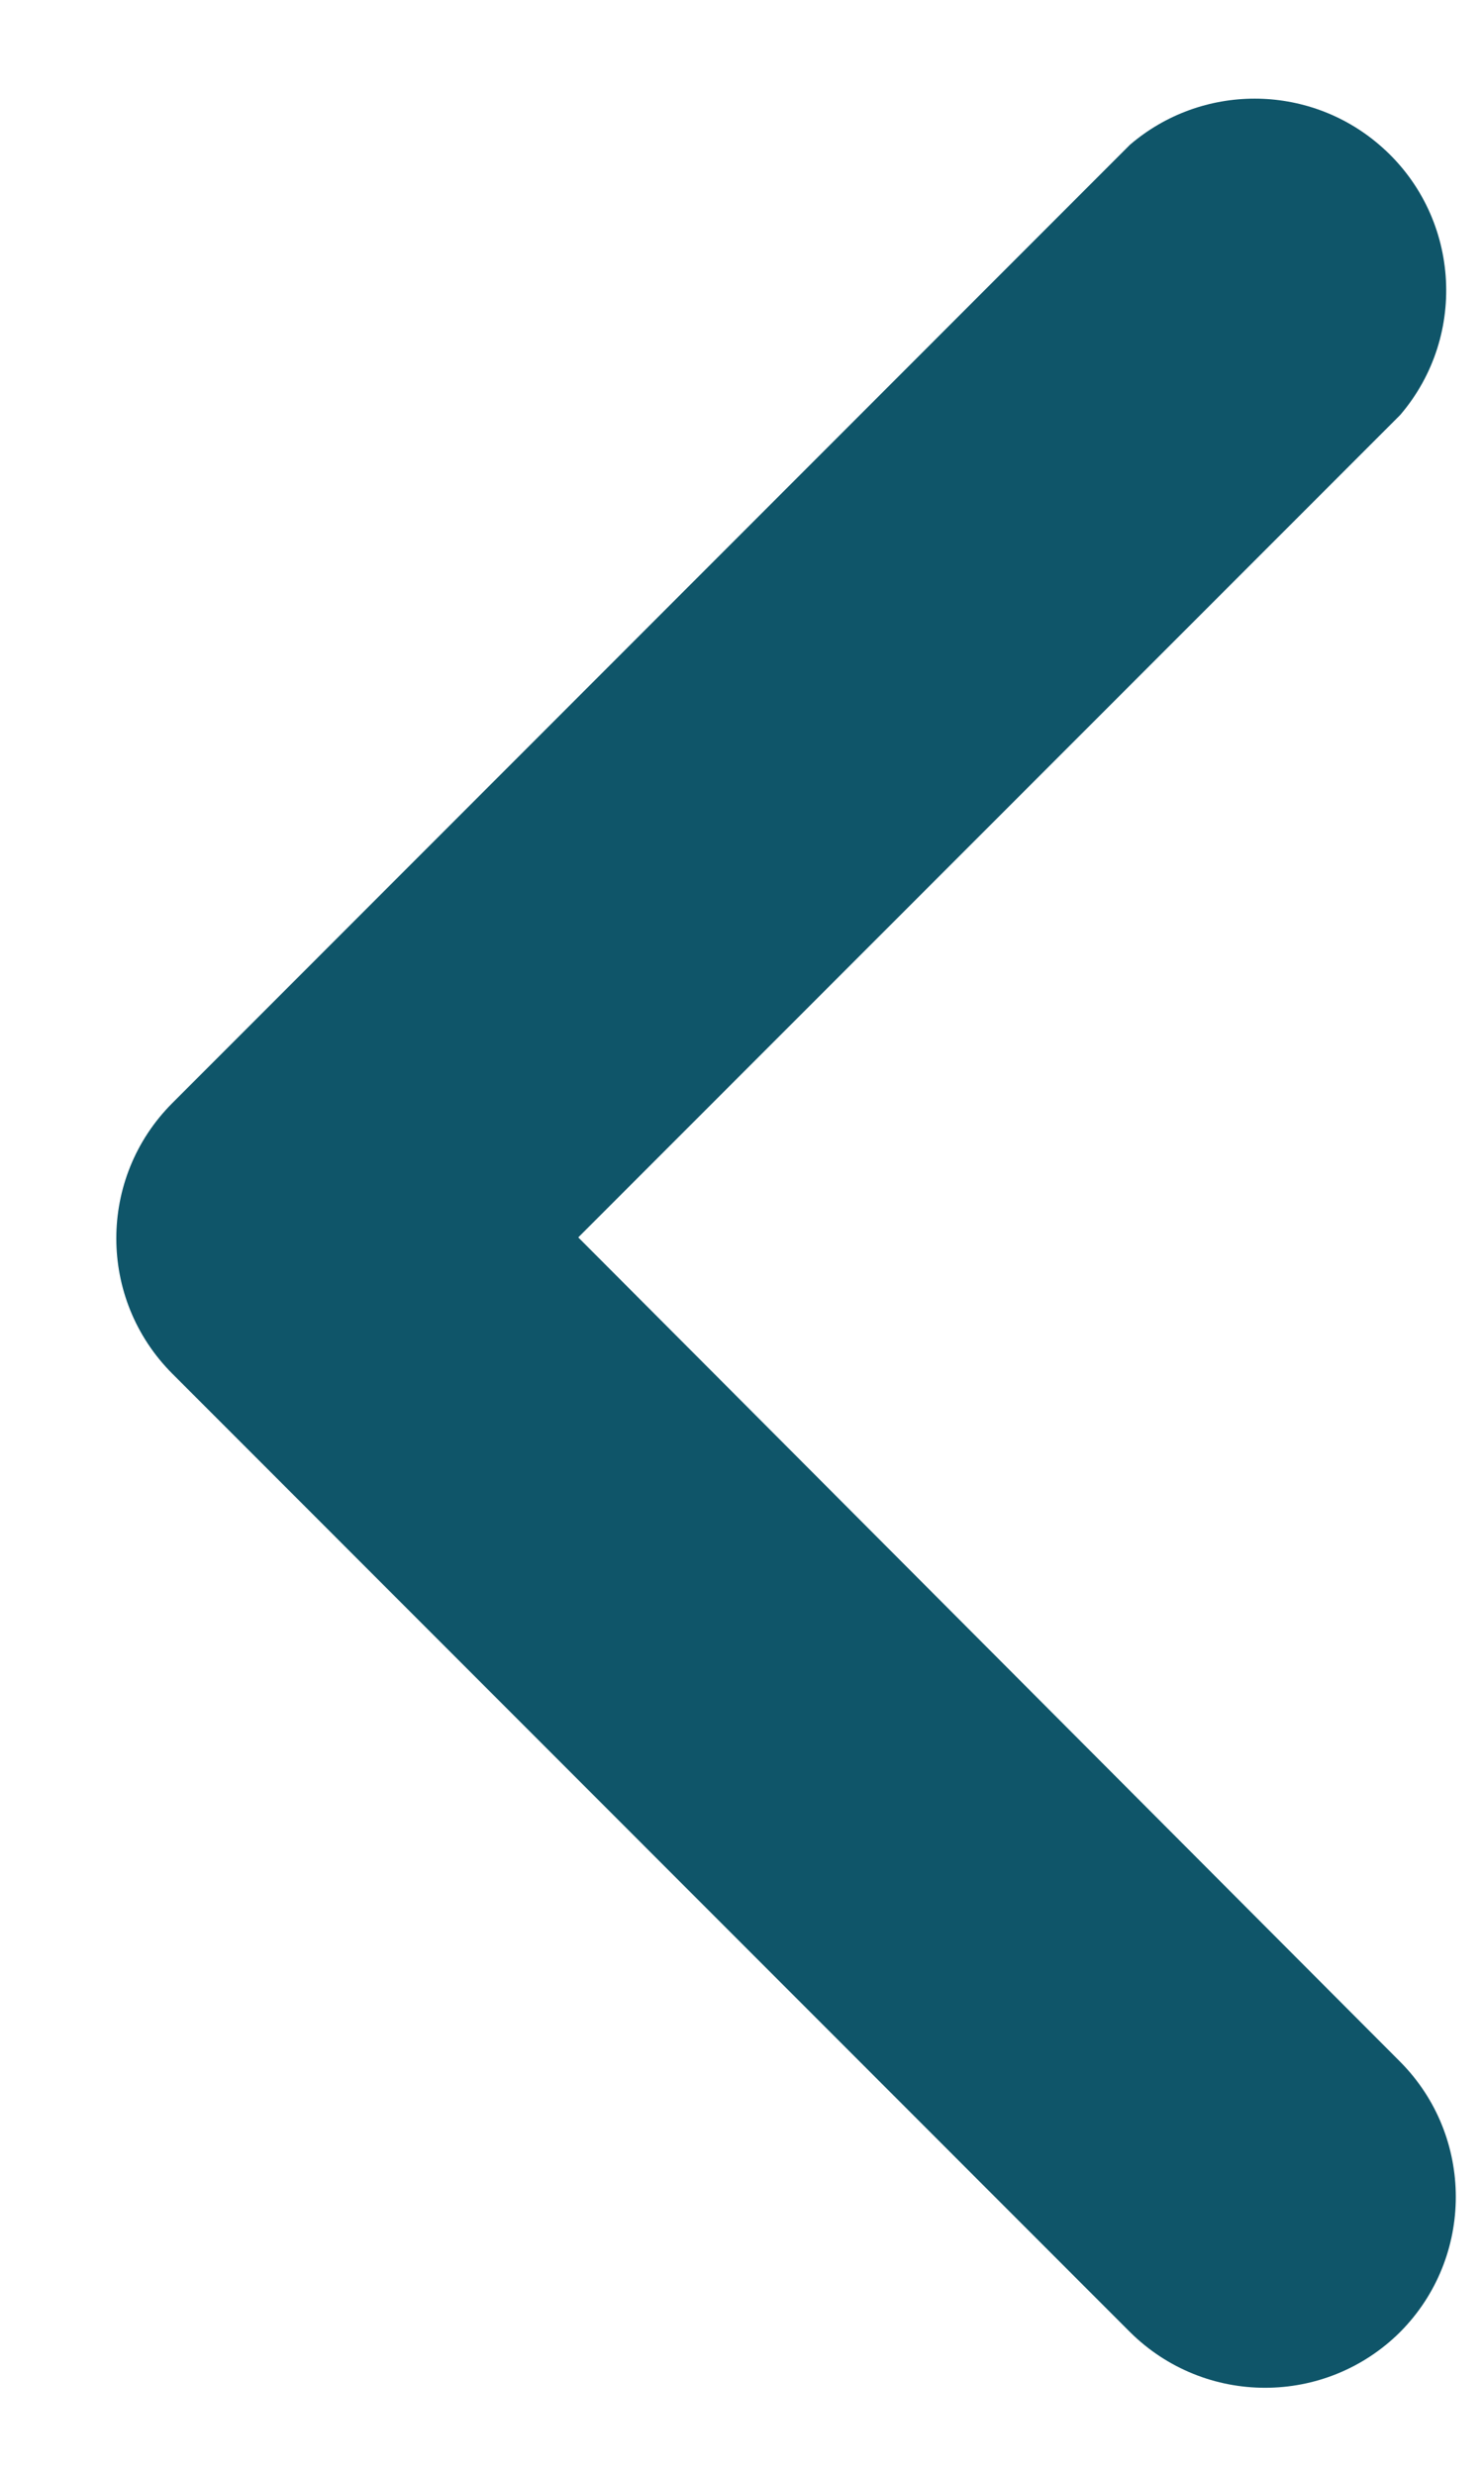 <svg xmlns="http://www.w3.org/2000/svg" width="12" height="20" viewBox="0 0 12 20">
    <g fill="none" fill-rule="evenodd">
        <g fill="#0F5569" fill-rule="nonzero">
            <g>
                <path d="M14.442 12.827L6.696 5.082c-.604-.602-1.58-.602-2.184 0l-7.746 7.745c-.497.58-.497 1.437 0 2.016.556.65 1.535.725 2.184.169l6.646-6.646 6.662 6.646c.604.6 1.58.6 2.184 0 .601-.604.601-1.58 0-2.185z" transform="translate(-106 -2618) matrix(-1 0 0 1 118 2618) rotate(90 5.643 10.047)"/>
            </g>
        </g>
    </g>
</svg>
